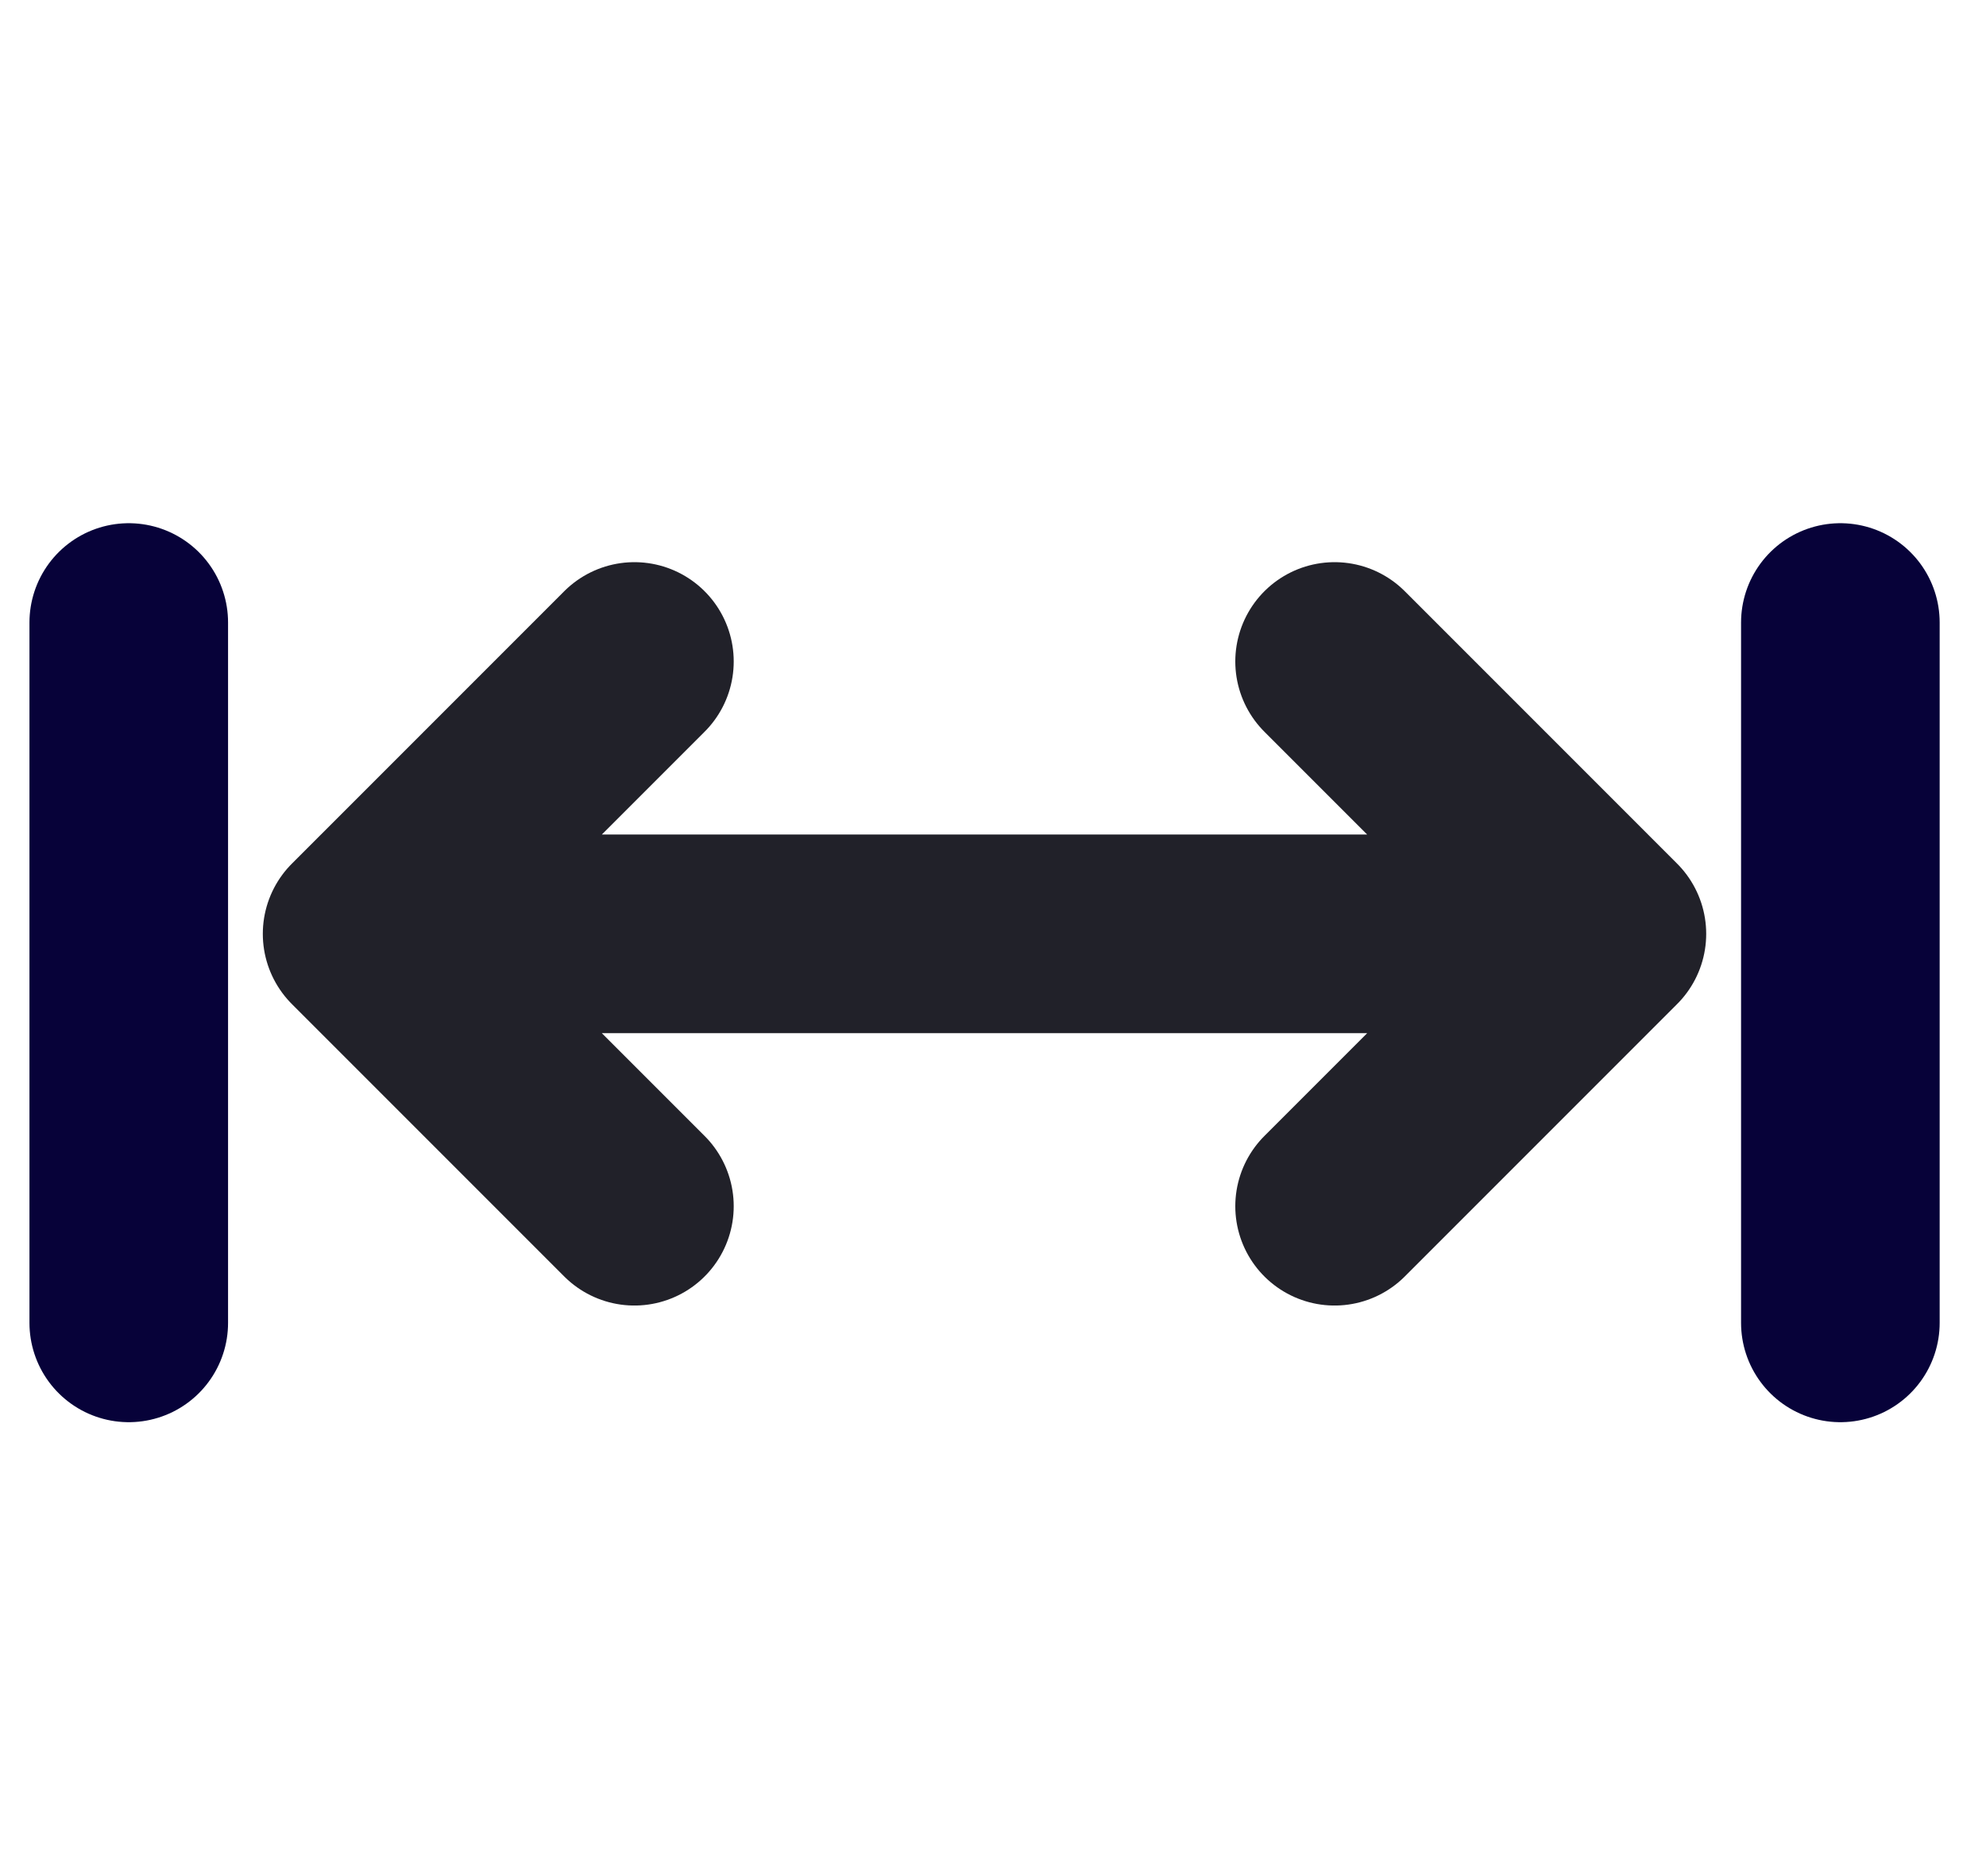 <svg width="18" height="17" viewBox="0 0 18 17" fill="none" xmlns="http://www.w3.org/2000/svg">
<path d="M3.282 8.462L14.564 8.462M3.282 8.462L5.75 5.994M3.282 8.462L5.75 10.93M14.564 8.462L12.096 5.994M14.564 8.462L12.096 10.93" stroke="#212129" stroke-width="1.8" stroke-linecap="round" stroke-linejoin="round"/>
<path d="M1.167 5.641V11.987" stroke="#070239" stroke-width="1.8" stroke-linecap="round"/>
<path d="M16.68 5.641V11.987" stroke="#070239" stroke-width="1.8" stroke-linecap="round"/>
</svg>
